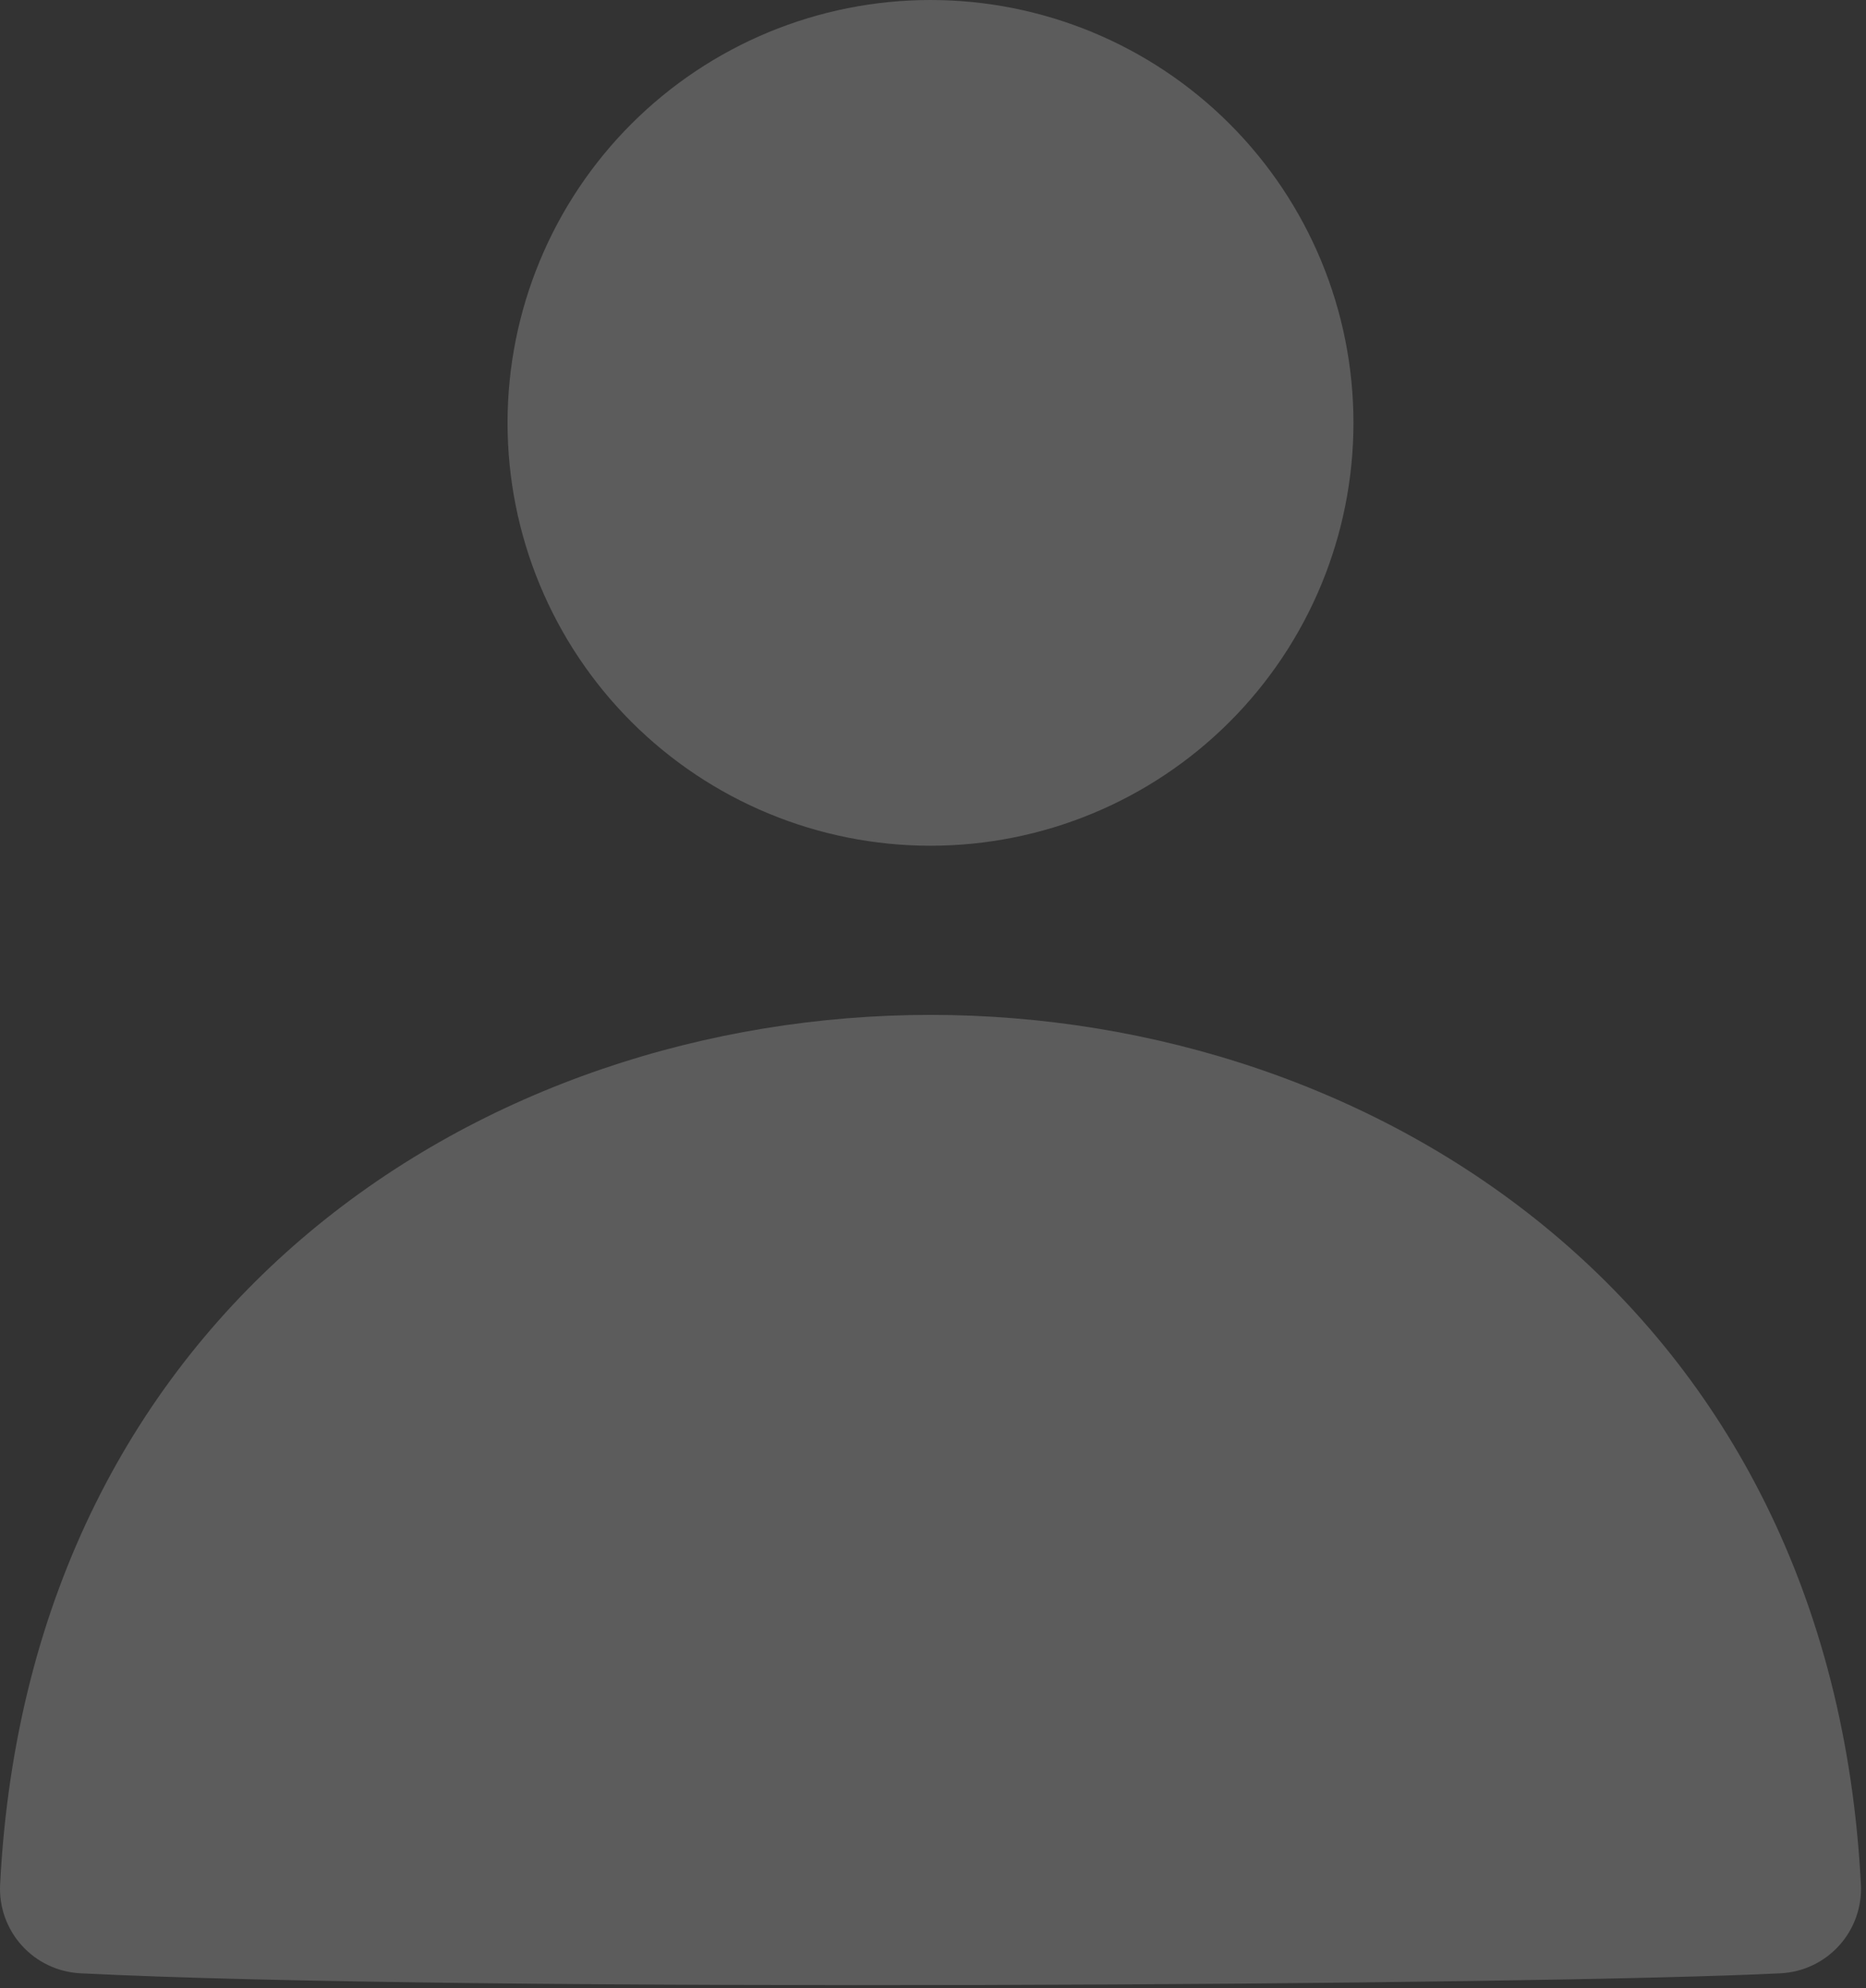 <svg xmlns="http://www.w3.org/2000/svg" width="304" height="324" viewBox="0 0 304 324" fill="none">
  <rect x="0" y="0" width="304" height="324" fill="#333333" stroke="none"/>
  <path d="M151.593 165.375C224.027 165.375 298.354 212.47 303.168 307.083C303.354 310.73 302.084 314.302 299.637 317.013C297.191 319.724 293.769 321.354 290.122 321.544C251.902 323.492 74.896 324.686 13.082 321.544C9.432 321.359 6.005 319.731 3.555 317.019C1.105 314.307 -0.167 310.733 0.018 307.083C4.832 212.488 79.159 165.375 151.593 165.375ZM151.593 0C133.318 0 115.791 7.26 102.869 20.182C89.947 33.105 82.687 50.631 82.687 68.906C82.687 87.181 89.947 104.708 102.869 117.63C115.791 130.553 133.318 137.812 151.593 137.812C169.868 137.812 187.395 130.553 200.317 117.63C213.24 104.708 220.499 87.181 220.499 68.906C220.499 50.631 213.24 33.105 200.317 20.182C187.395 7.26 169.868 0 151.593 0Z" fill="white" fill-opacity="0.2"/>
</svg>